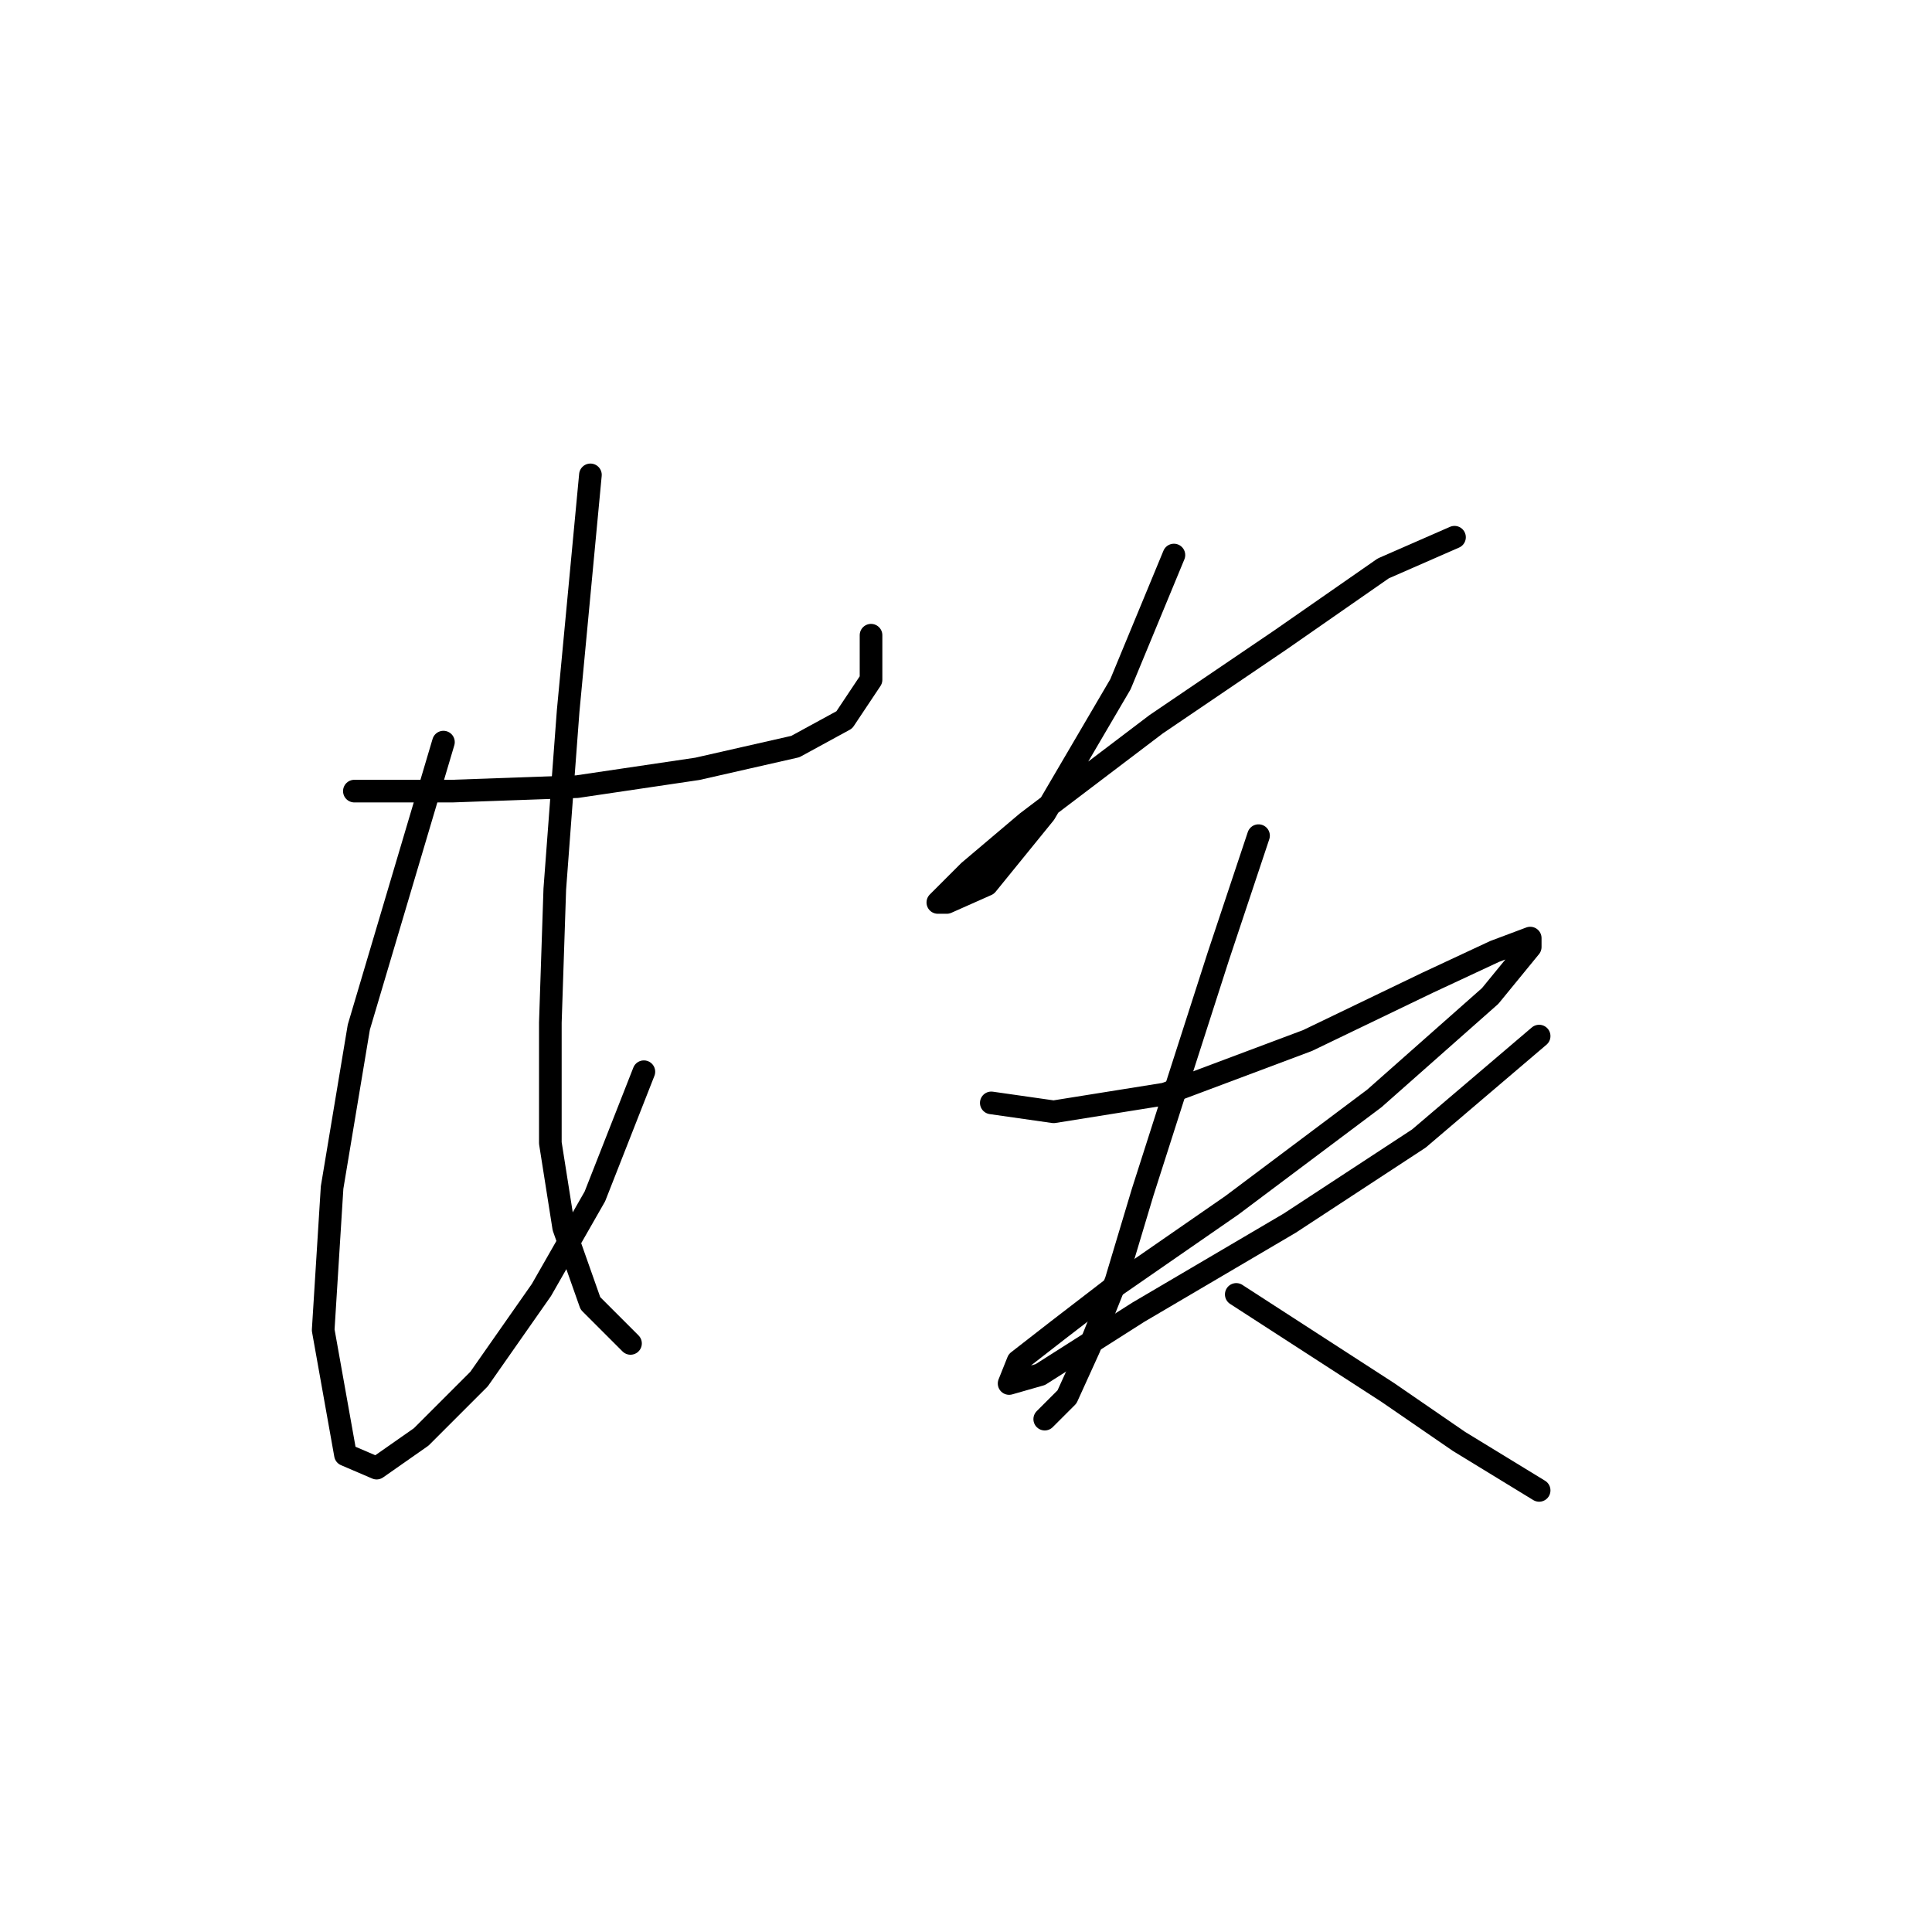 <?xml version="1.0" standalone="no"?>
    <svg width="256" height="256" xmlns="http://www.w3.org/2000/svg" version="1.1">
    <polyline stroke="black" stroke-width="3" stroke-linecap="round" fill="transparent" stroke-linejoin="round" points="46.955 104.826 59.939 104.826 76.464 104.236 92.399 101.875 105.383 98.924 111.875 95.383 115.416 90.071 115.416 84.169 115.416 84.169 " />
        <polyline stroke="black" stroke-width="3" stroke-linecap="round" fill="transparent" stroke-linejoin="round" points="58.758 98.334 47.545 136.106 44.004 157.352 42.823 176.238 45.774 192.763 49.906 194.534 55.807 190.403 63.48 182.73 71.742 170.927 78.825 158.533 85.317 142.008 85.317 142.008 " />
        <polyline stroke="black" stroke-width="3" stroke-linecap="round" fill="transparent" stroke-linejoin="round" points="78.234 62.923 75.284 94.203 73.513 117.81 72.923 135.516 72.923 151.451 74.693 162.664 78.234 172.697 83.546 178.009 83.546 178.009 " />
        <polyline stroke="black" stroke-width="3" stroke-linecap="round" fill="transparent" stroke-linejoin="round" points="155.549 73.546 148.466 90.662 138.433 107.777 130.761 117.22 125.449 119.581 124.269 119.581 128.4 115.449 136.073 108.957 153.188 95.973 169.713 84.76 183.287 75.317 192.73 71.185 192.73 71.185 " />
        <polyline stroke="black" stroke-width="3" stroke-linecap="round" fill="transparent" stroke-linejoin="round" points="131.351 146.139 139.614 147.319 154.368 144.959 173.254 137.876 189.189 130.204 198.042 126.073 202.763 124.302 202.763 125.482 197.452 131.974 182.107 145.549 163.221 159.713 147.876 170.336 140.204 176.238 134.892 180.37 133.712 183.321 137.843 182.14 150.827 173.878 170.893 162.074 188.009 150.86 203.944 137.286 203.944 137.286 " />
        <polyline stroke="black" stroke-width="3" stroke-linecap="round" fill="transparent" stroke-linejoin="round" points="166.762 110.728 161.451 126.663 156.139 143.188 151.417 157.943 147.876 169.746 144.335 178.599 141.384 185.091 138.433 188.042 138.433 188.042 " />
        <polyline stroke="black" stroke-width="3" stroke-linecap="round" fill="transparent" stroke-linejoin="round" points="163.811 171.517 173.844 178.009 183.878 184.501 193.321 190.993 203.944 197.485 203.944 197.485 " />
        </svg>